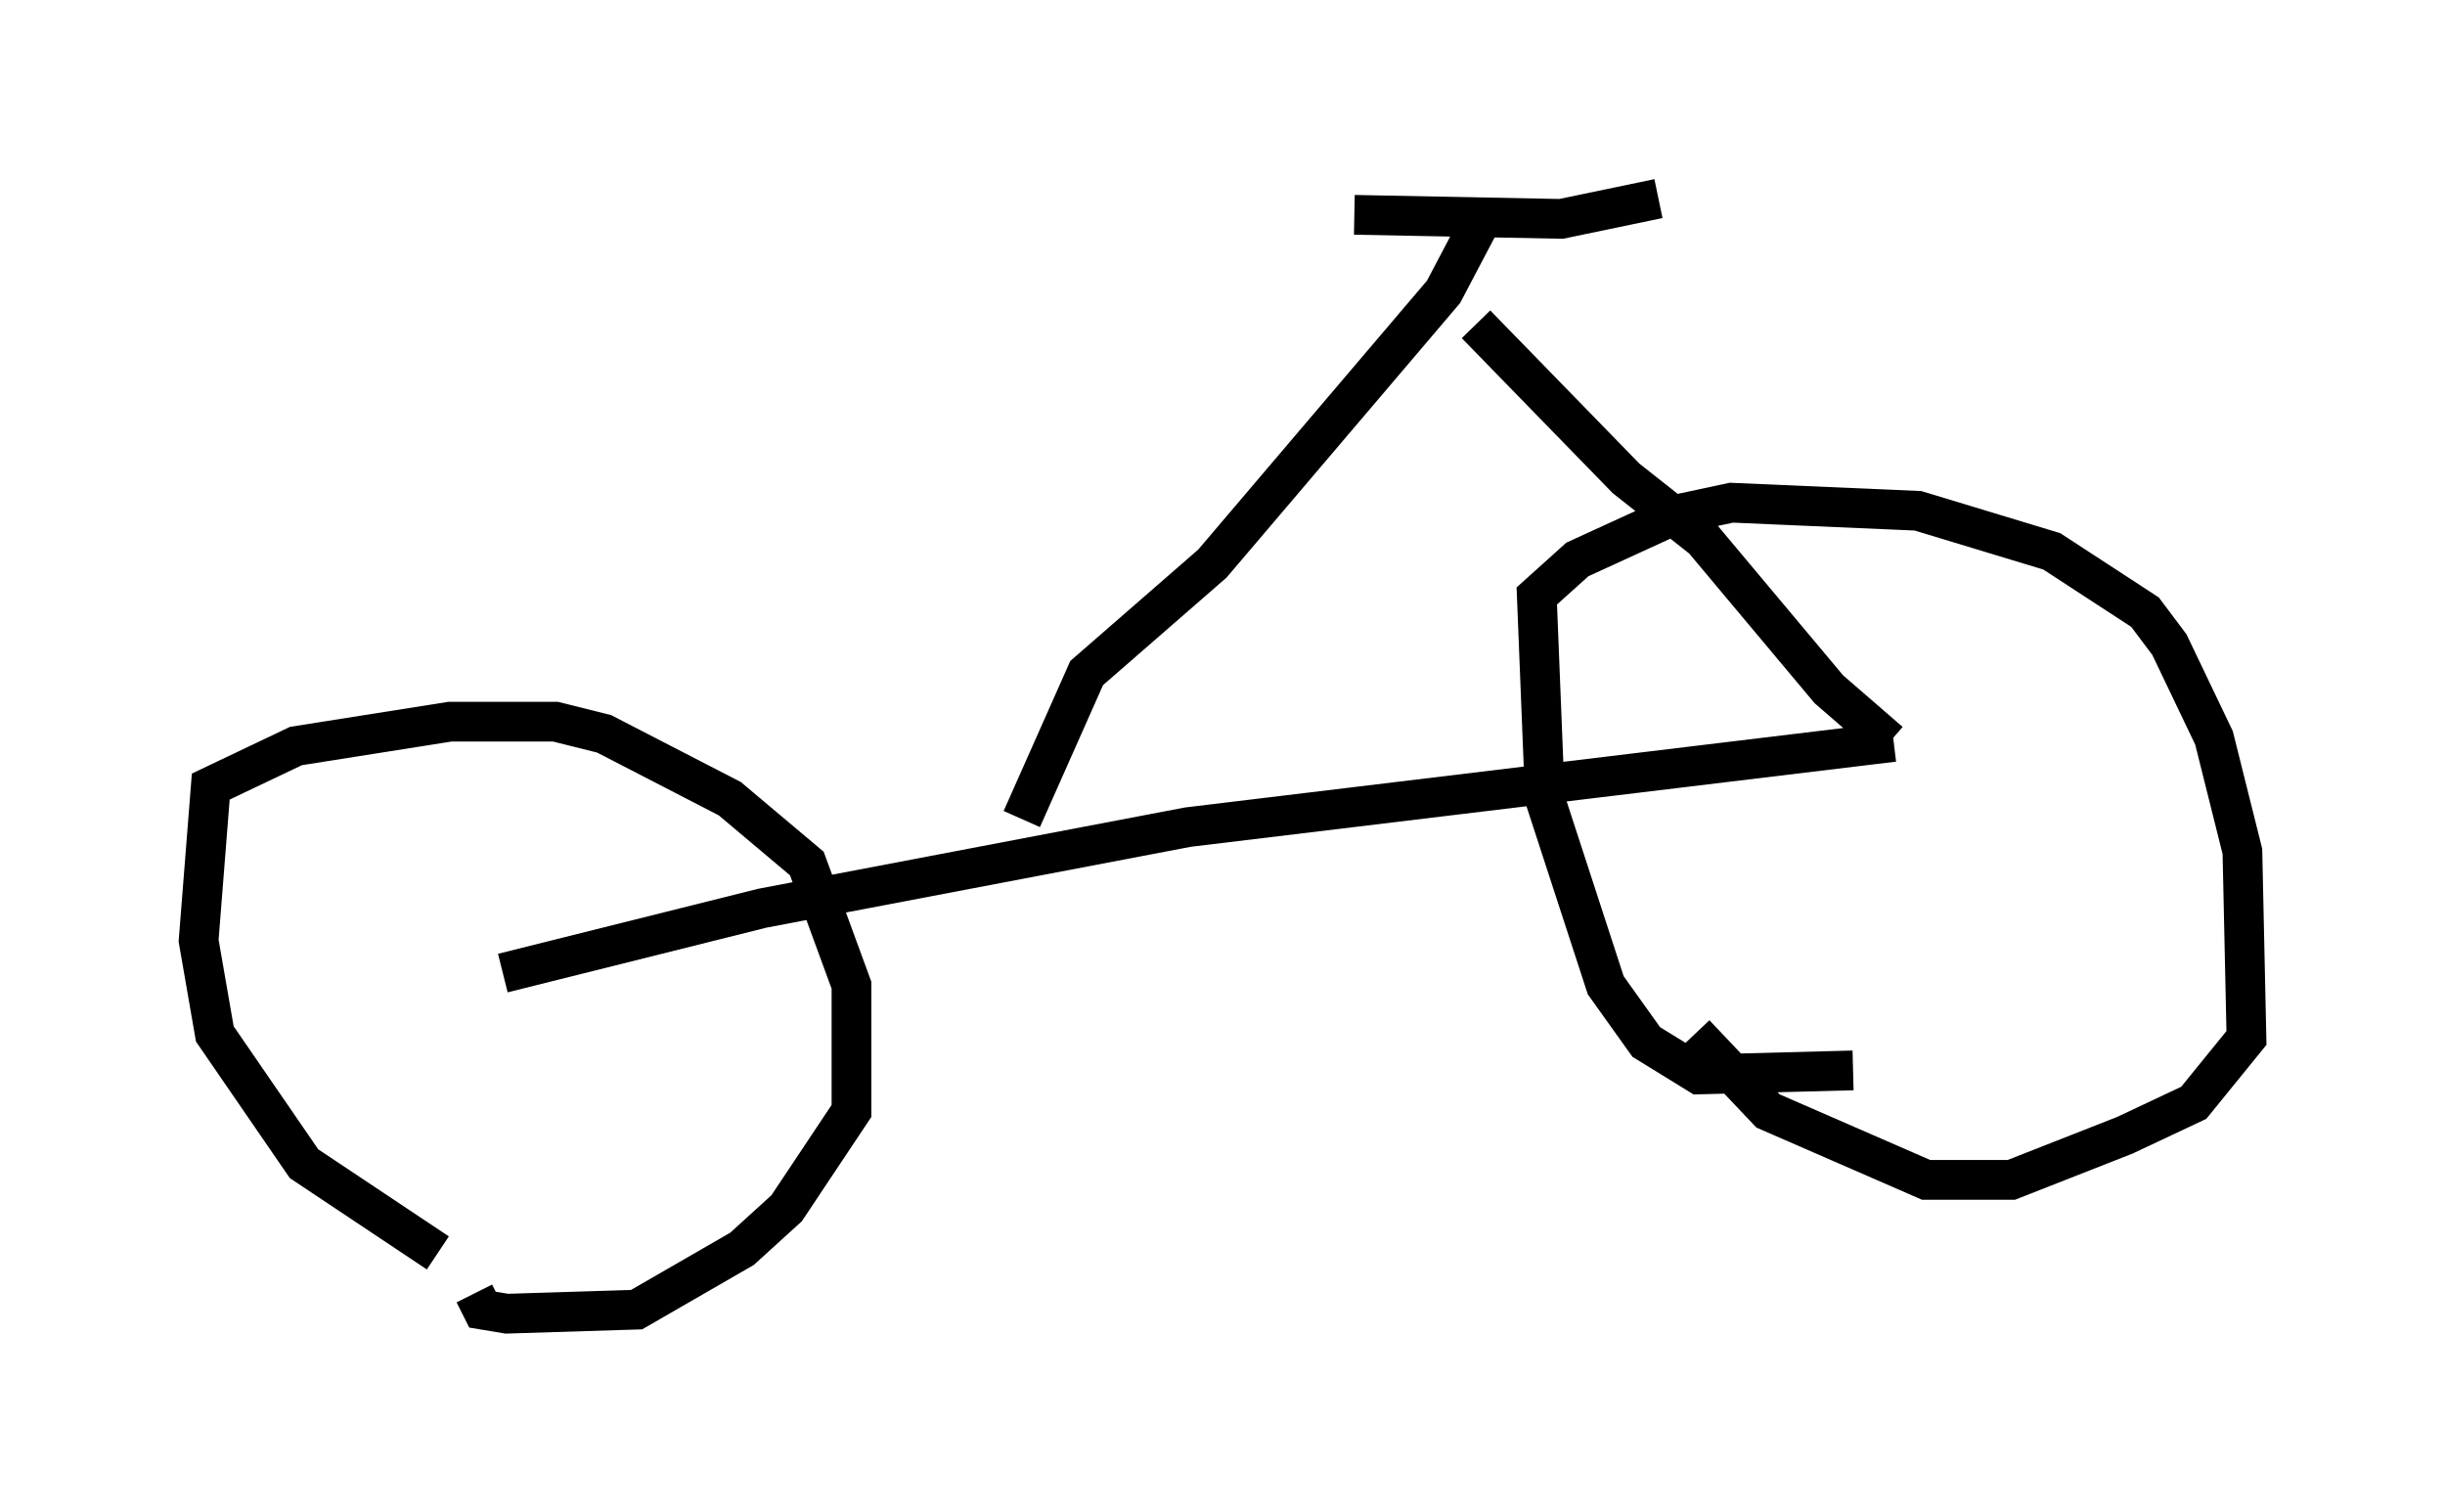 <?xml version="1.0" encoding="utf-8" ?>
<svg baseProfile="full" height="38.073" version="1.1" width="61.553" xmlns="http://www.w3.org/2000/svg" xmlns:ev="http://www.w3.org/2001/xml-events" xmlns:xlink="http://www.w3.org/1999/xlink"><defs /><rect fill="white" height="38.073" width="61.553" x="0" y="0" /><path d="M13.167, 32.461 m-2.144, -0.919 l-3.369, -2.246 -2.246, -3.267 l-0.408, -2.348 0.306, -3.879 l2.144, -1.021 3.879, -0.613 l2.654, 0.0 1.225, 0.306 l3.165, 1.633 1.94, 1.633 l1.123, 3.063 0.0, 3.165 l-1.633, 2.45 -1.123, 1.021 l-2.654, 1.531 -3.267, 0.102 l-0.613, -0.102 -0.204, -0.408 m34.709, -5.615 l-3.879, 0.102 -1.327, -0.817 l-1.021, -1.429 -1.531, -4.696 l-0.204, -5.104 1.021, -0.919 l2.45, -1.123 1.429, -0.306 l4.696, 0.204 3.369, 1.021 l2.348, 1.531 0.613, 0.817 l1.123, 2.348 0.715, 2.858 l0.102, 4.696 -1.327, 1.633 l-1.735, 0.817 -2.858, 1.123 l-2.144, 0.0 -3.981, -1.735 l-1.838, -1.94 m-30.013, -1.531 l6.533, -1.633 10.719, -2.042 l17.763, -2.144 m-0.102, 0.0 l-1.531, -1.327 -3.165, -3.777 l-1.94, -1.531 -3.777, -3.879 m-3.063, -2.756 l5.206, 0.102 2.45, -0.51 m-4.39, 0.408 l-1.021, 1.94 -5.819, 6.84 l-3.165, 2.756 -1.633, 3.675 " fill="none" stroke="black" stroke-width="1" /></svg>